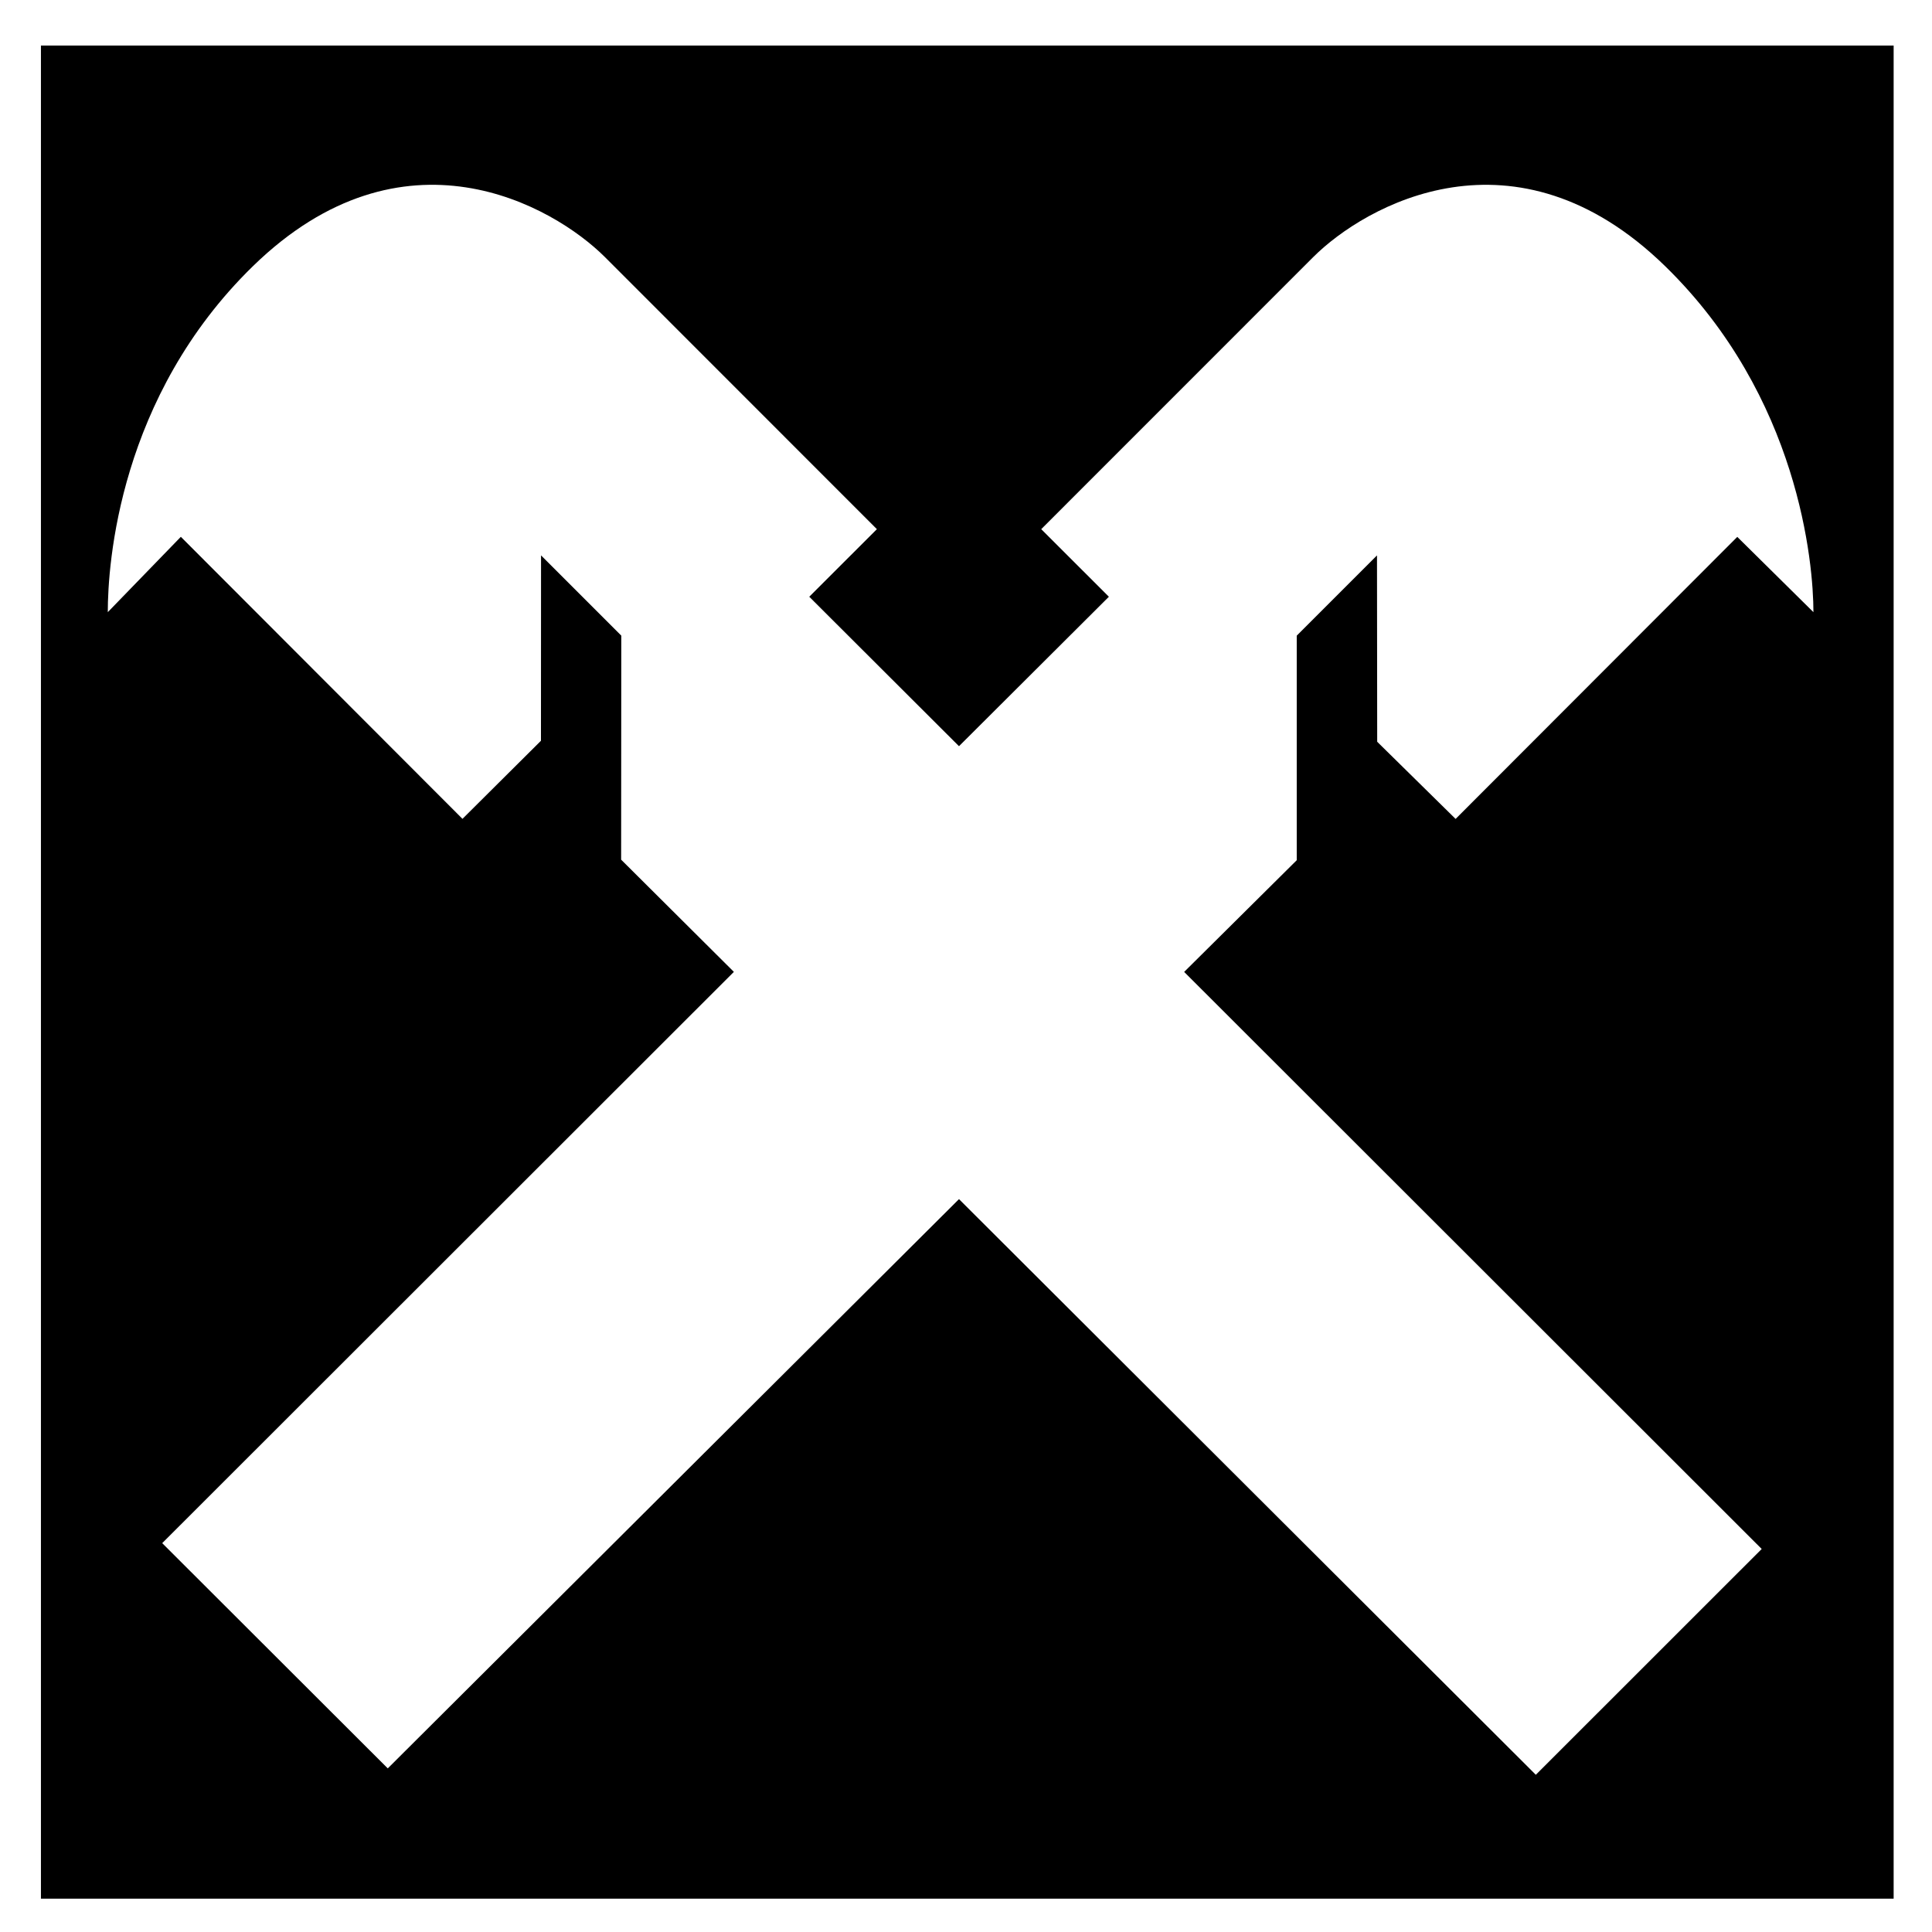<svg xmlns="http://www.w3.org/2000/svg" width="48" height="48" viewBox="0 0 48 48" fill="currentColor"><path d="M47.047 1.132v46.04h-46.03v-46.04h46.03zm-14.42 5.255l-6.758 6.76l1.681 1.679l-3.724 3.713l-3.72 -3.713l1.68 -1.679l-6.757 -6.76c-1.286 -1.284 -5.016 -3.41 -8.745 .226c-3.327 3.244 -3.606 7.393 -3.606 8.596l1.815 -1.872l6.997 7.007l1.95 -1.94l.002 -4.606l1.994 1.994l-.004 5.566l2.801 2.788l-14.203 14.193l5.604 5.596l14.192 -14.143l14.331 14.302l5.612 -5.61l-14.349 -14.337l2.797 -2.775v-5.579l1.994 -1.994l.005 4.63l1.948 1.917l6.998 -7.007l1.892 1.87c0 -1.205 -.356 -5.35 -3.684 -8.596c-3.728 -3.636 -7.459 -1.509 -8.744 -.225z"/></svg>